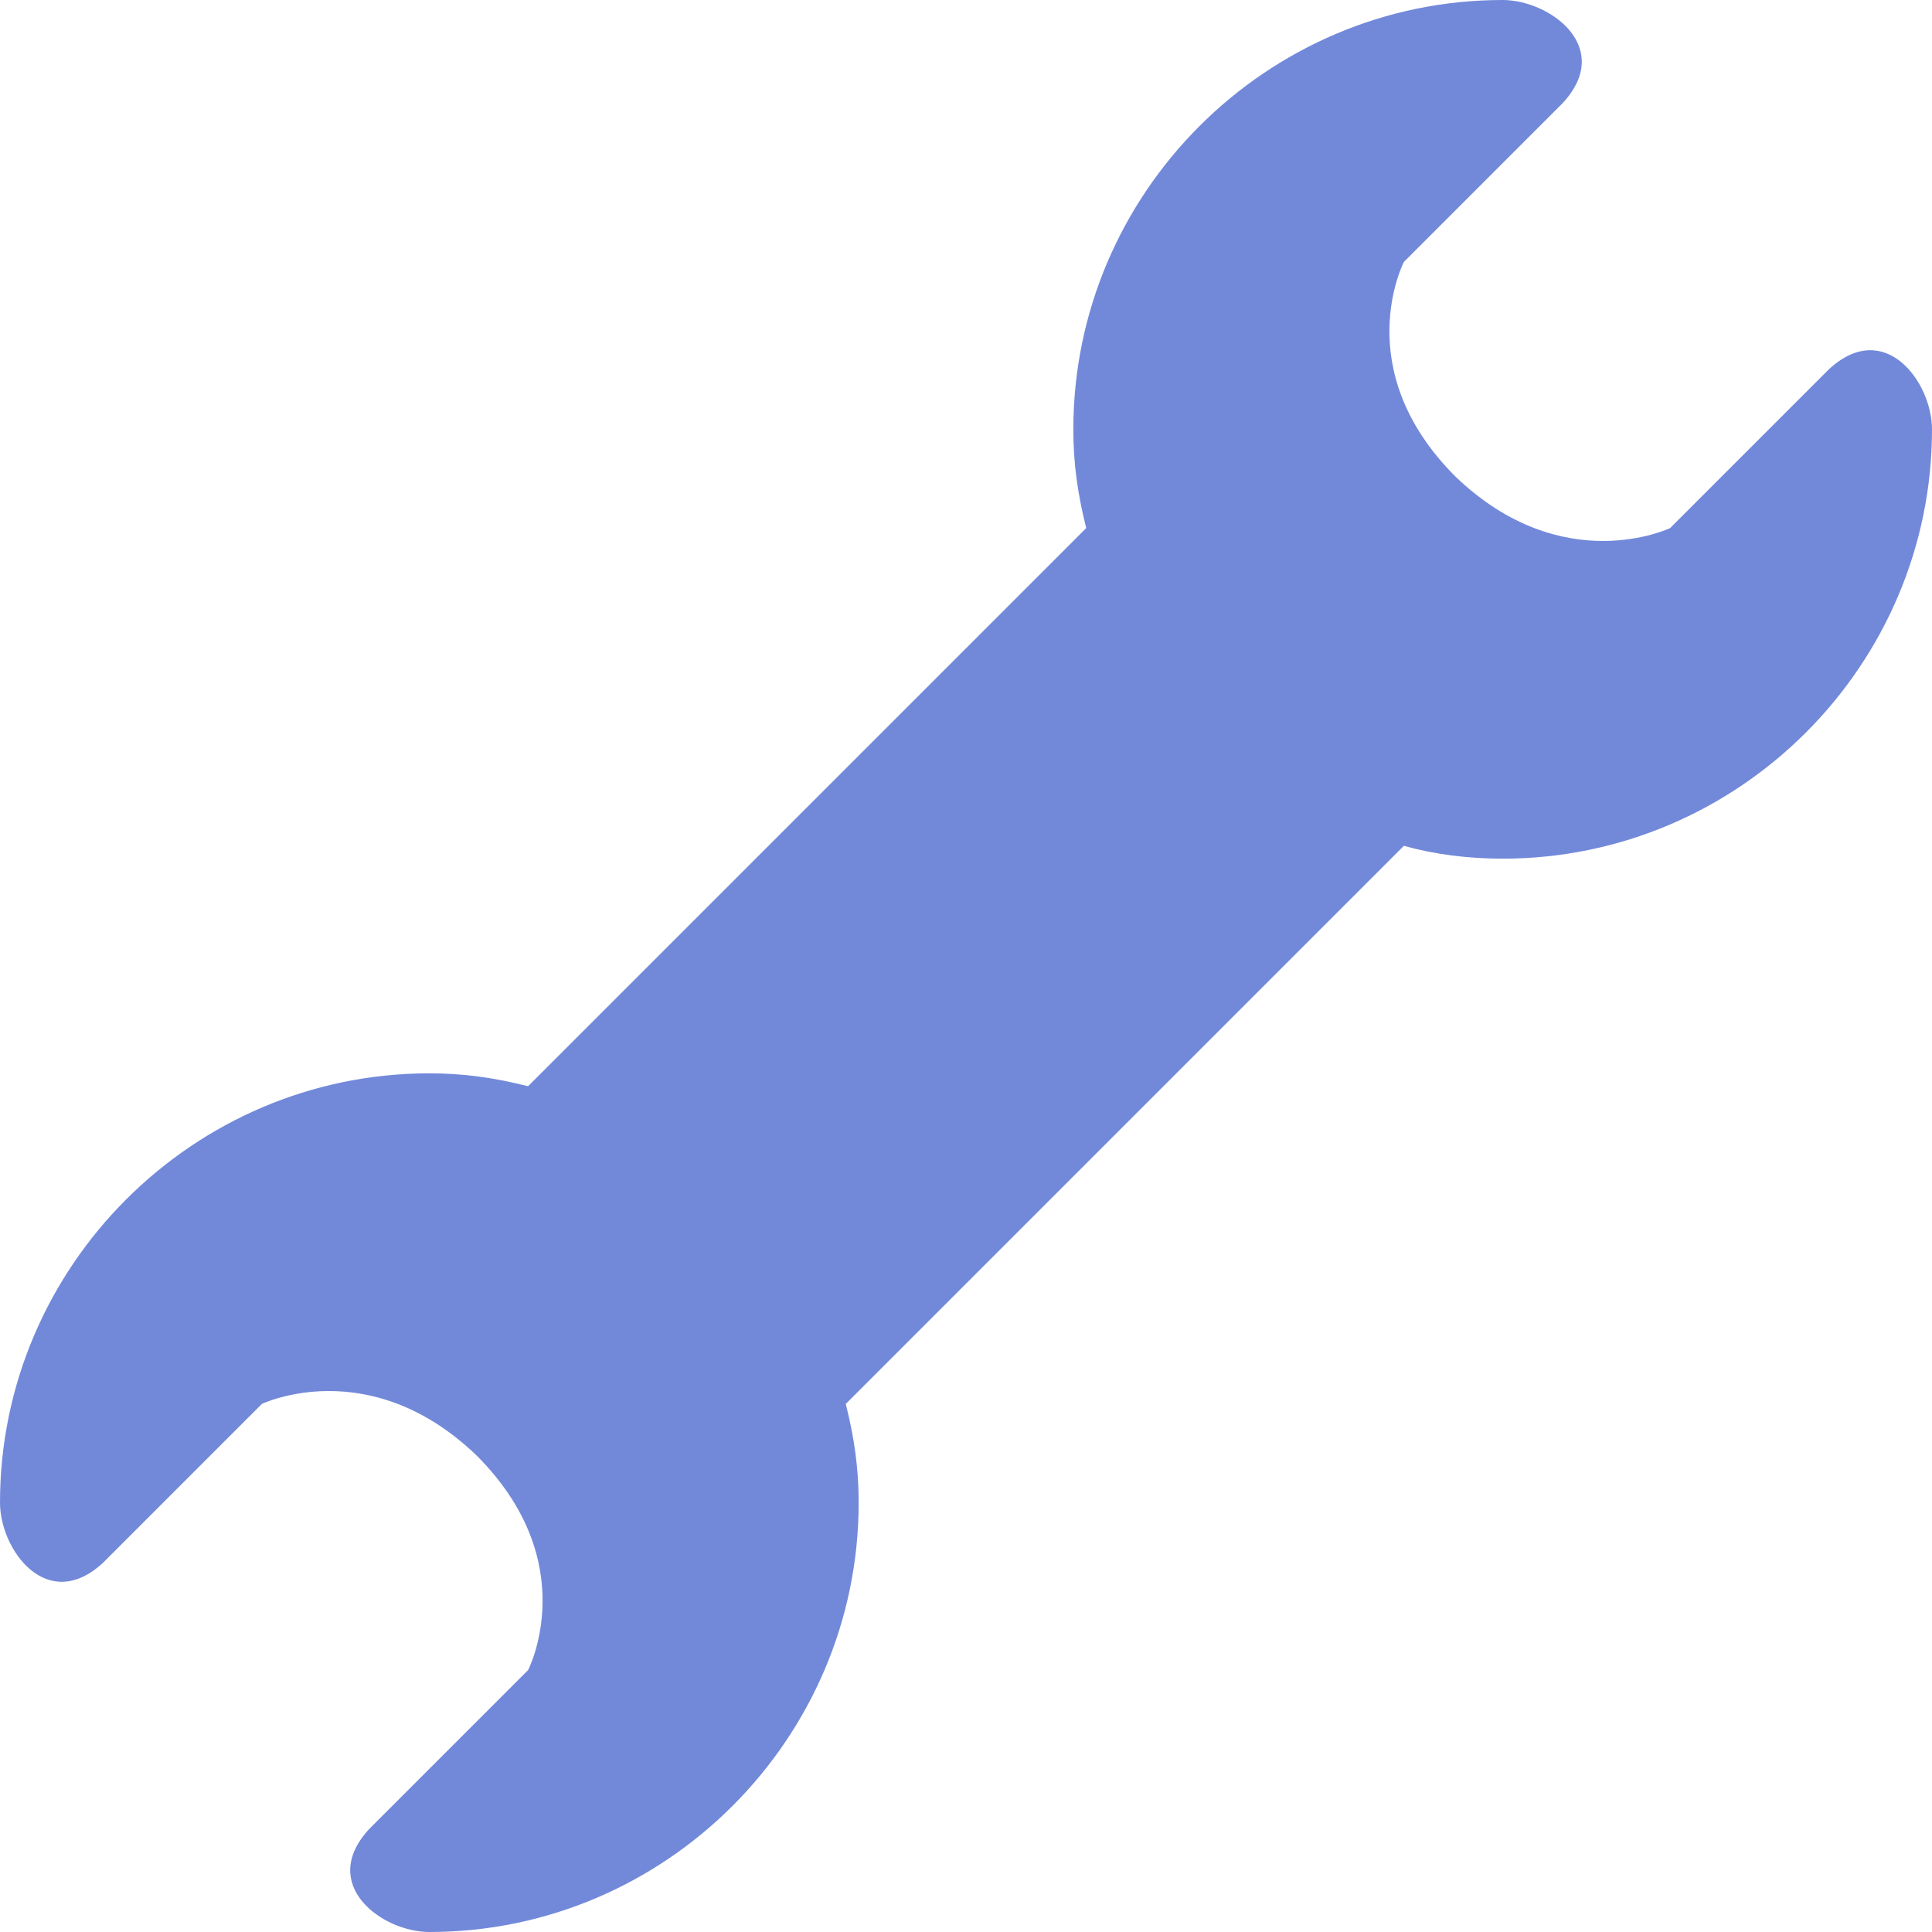 <svg xmlns="http://www.w3.org/2000/svg" viewBox="0 0 45 45">
  <path fill='#7289DA' d="M10,25C4.5,25,0,29.5,0,35c0,1.1,1.1,2.6,2.4,1.4l3.7-3.7c0,0,2.5-1.2,5,1.2c2.5,2.5,1.2,5,1.2,5 l-3.7,3.7C7.4,43.9,8.9,45,10,45c5.5,0,10-4.5,10-10c0-0.8-0.1-1.5-0.3-2.3l13-13c0.7,0.2,1.5,0.3,2.3,0.3c5.5,0,10-4.5,10-10 c0-1.1-1.1-2.6-2.4-1.4l-3.7,3.7c0,0-2.5,1.2-5-1.2c-2.5-2.5-1.2-5-1.2-5l3.7-3.7C37.6,1.1,36.1,0,35,0c-5.5,0-10,4.5-10,10 c0,0.8,0.1,1.5,0.3,2.3l-13,13C11.5,25.1,10.8,25,10,25"/>
</svg>
